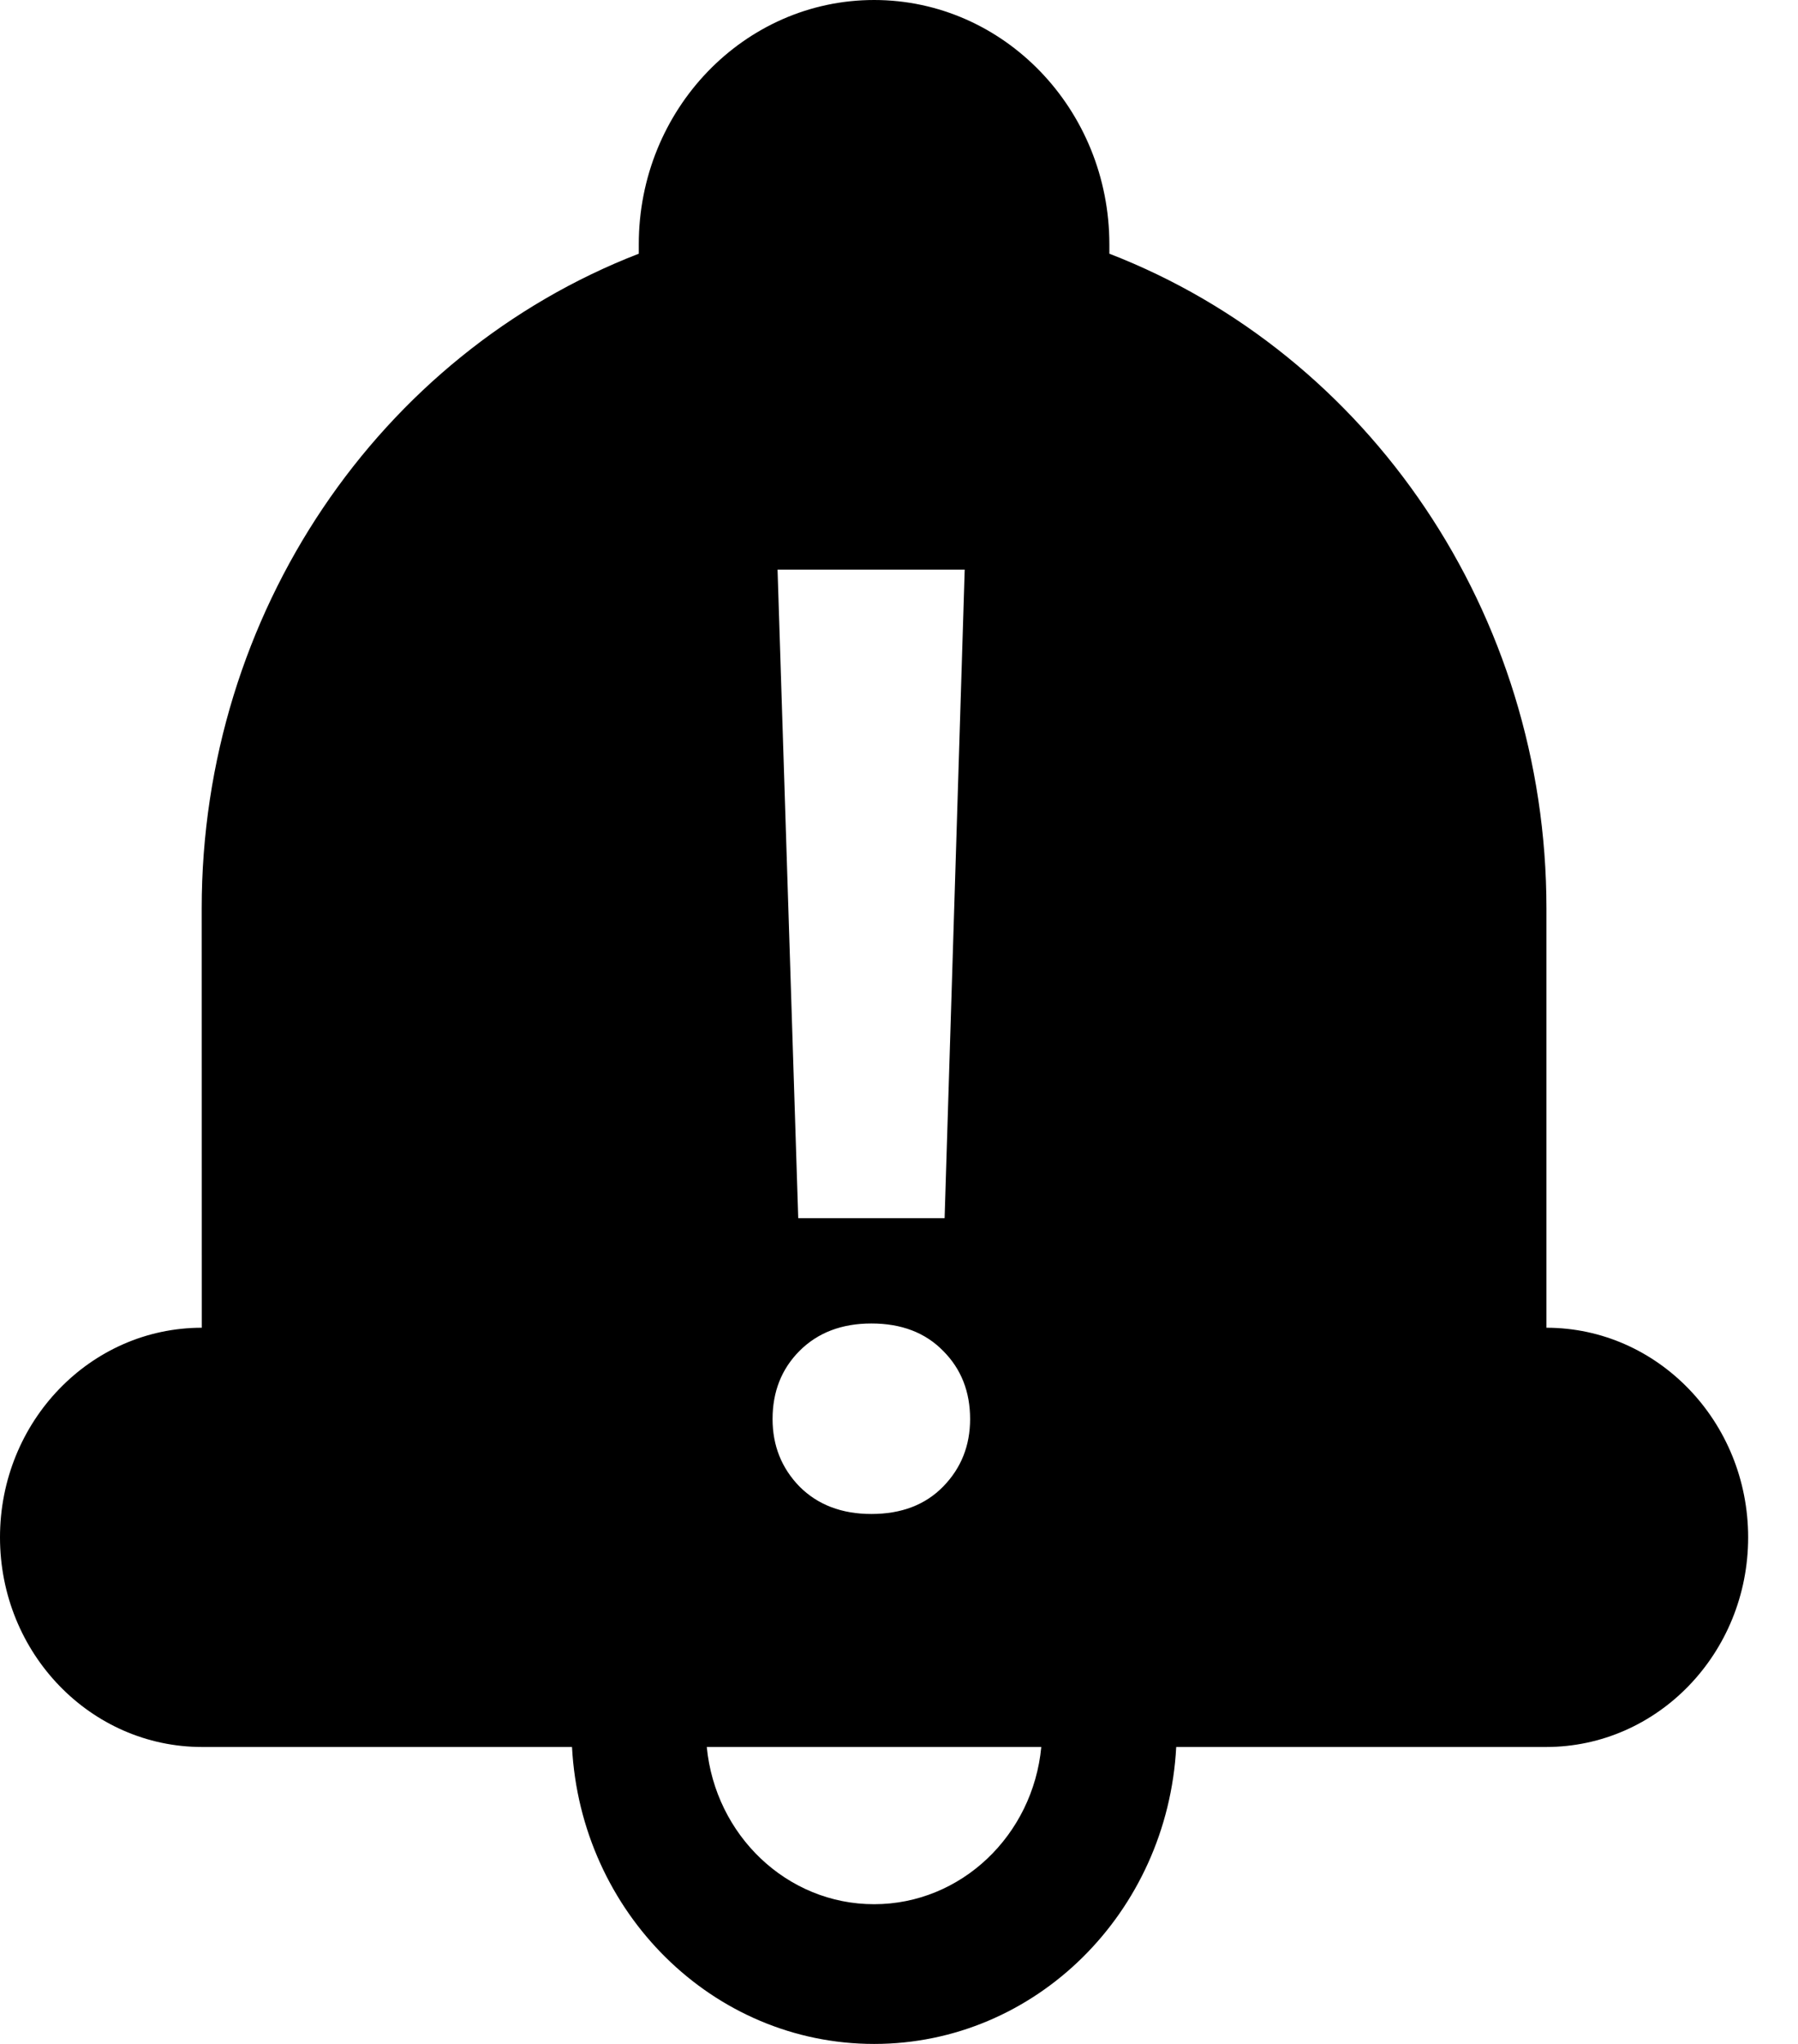 <svg width="22" height="25" viewBox="0 0 22 25" fill="none" xmlns="http://www.w3.org/2000/svg">
  <path fill-rule="evenodd" clip-rule="evenodd"
    d="M10.696 25C12.671 25 14.285 23.393 14.392 21.368H18.918C20.283 21.368 21.39 20.22 21.39 18.804C21.39 17.389 20.283 16.24 18.922 16.24V11.111C18.922 7.5 16.748 4.332 13.574 3.103V2.99C13.574 1.338 12.283 0 10.695 0C9.107 0 7.815 1.339 7.816 2.99V3.103C4.643 4.332 2.468 7.499 2.468 11.111L2.469 16.24C1.106 16.24 0 17.387 0 18.804C0 20.22 1.107 21.368 2.473 21.368H6.999C7.106 23.392 8.72 25 10.696 25ZM10.695 23.291C11.761 23.291 12.639 22.447 12.741 21.368H8.648C8.752 22.447 9.628 23.291 10.695 23.291ZM11.558 14.9L11.804 6.967H9.514L9.767 14.9H11.558ZM9.781 16.525C9.563 16.745 9.453 17.022 9.453 17.357C9.453 17.681 9.563 17.956 9.781 18.181C10.005 18.406 10.299 18.518 10.662 18.518C11.03 18.518 11.323 18.406 11.542 18.181C11.761 17.956 11.87 17.681 11.87 17.357C11.87 17.022 11.761 16.745 11.542 16.525C11.323 16.3 11.03 16.188 10.662 16.188C10.299 16.188 10.005 16.3 9.781 16.525Z"
    fill="currentColor" />
</svg>
